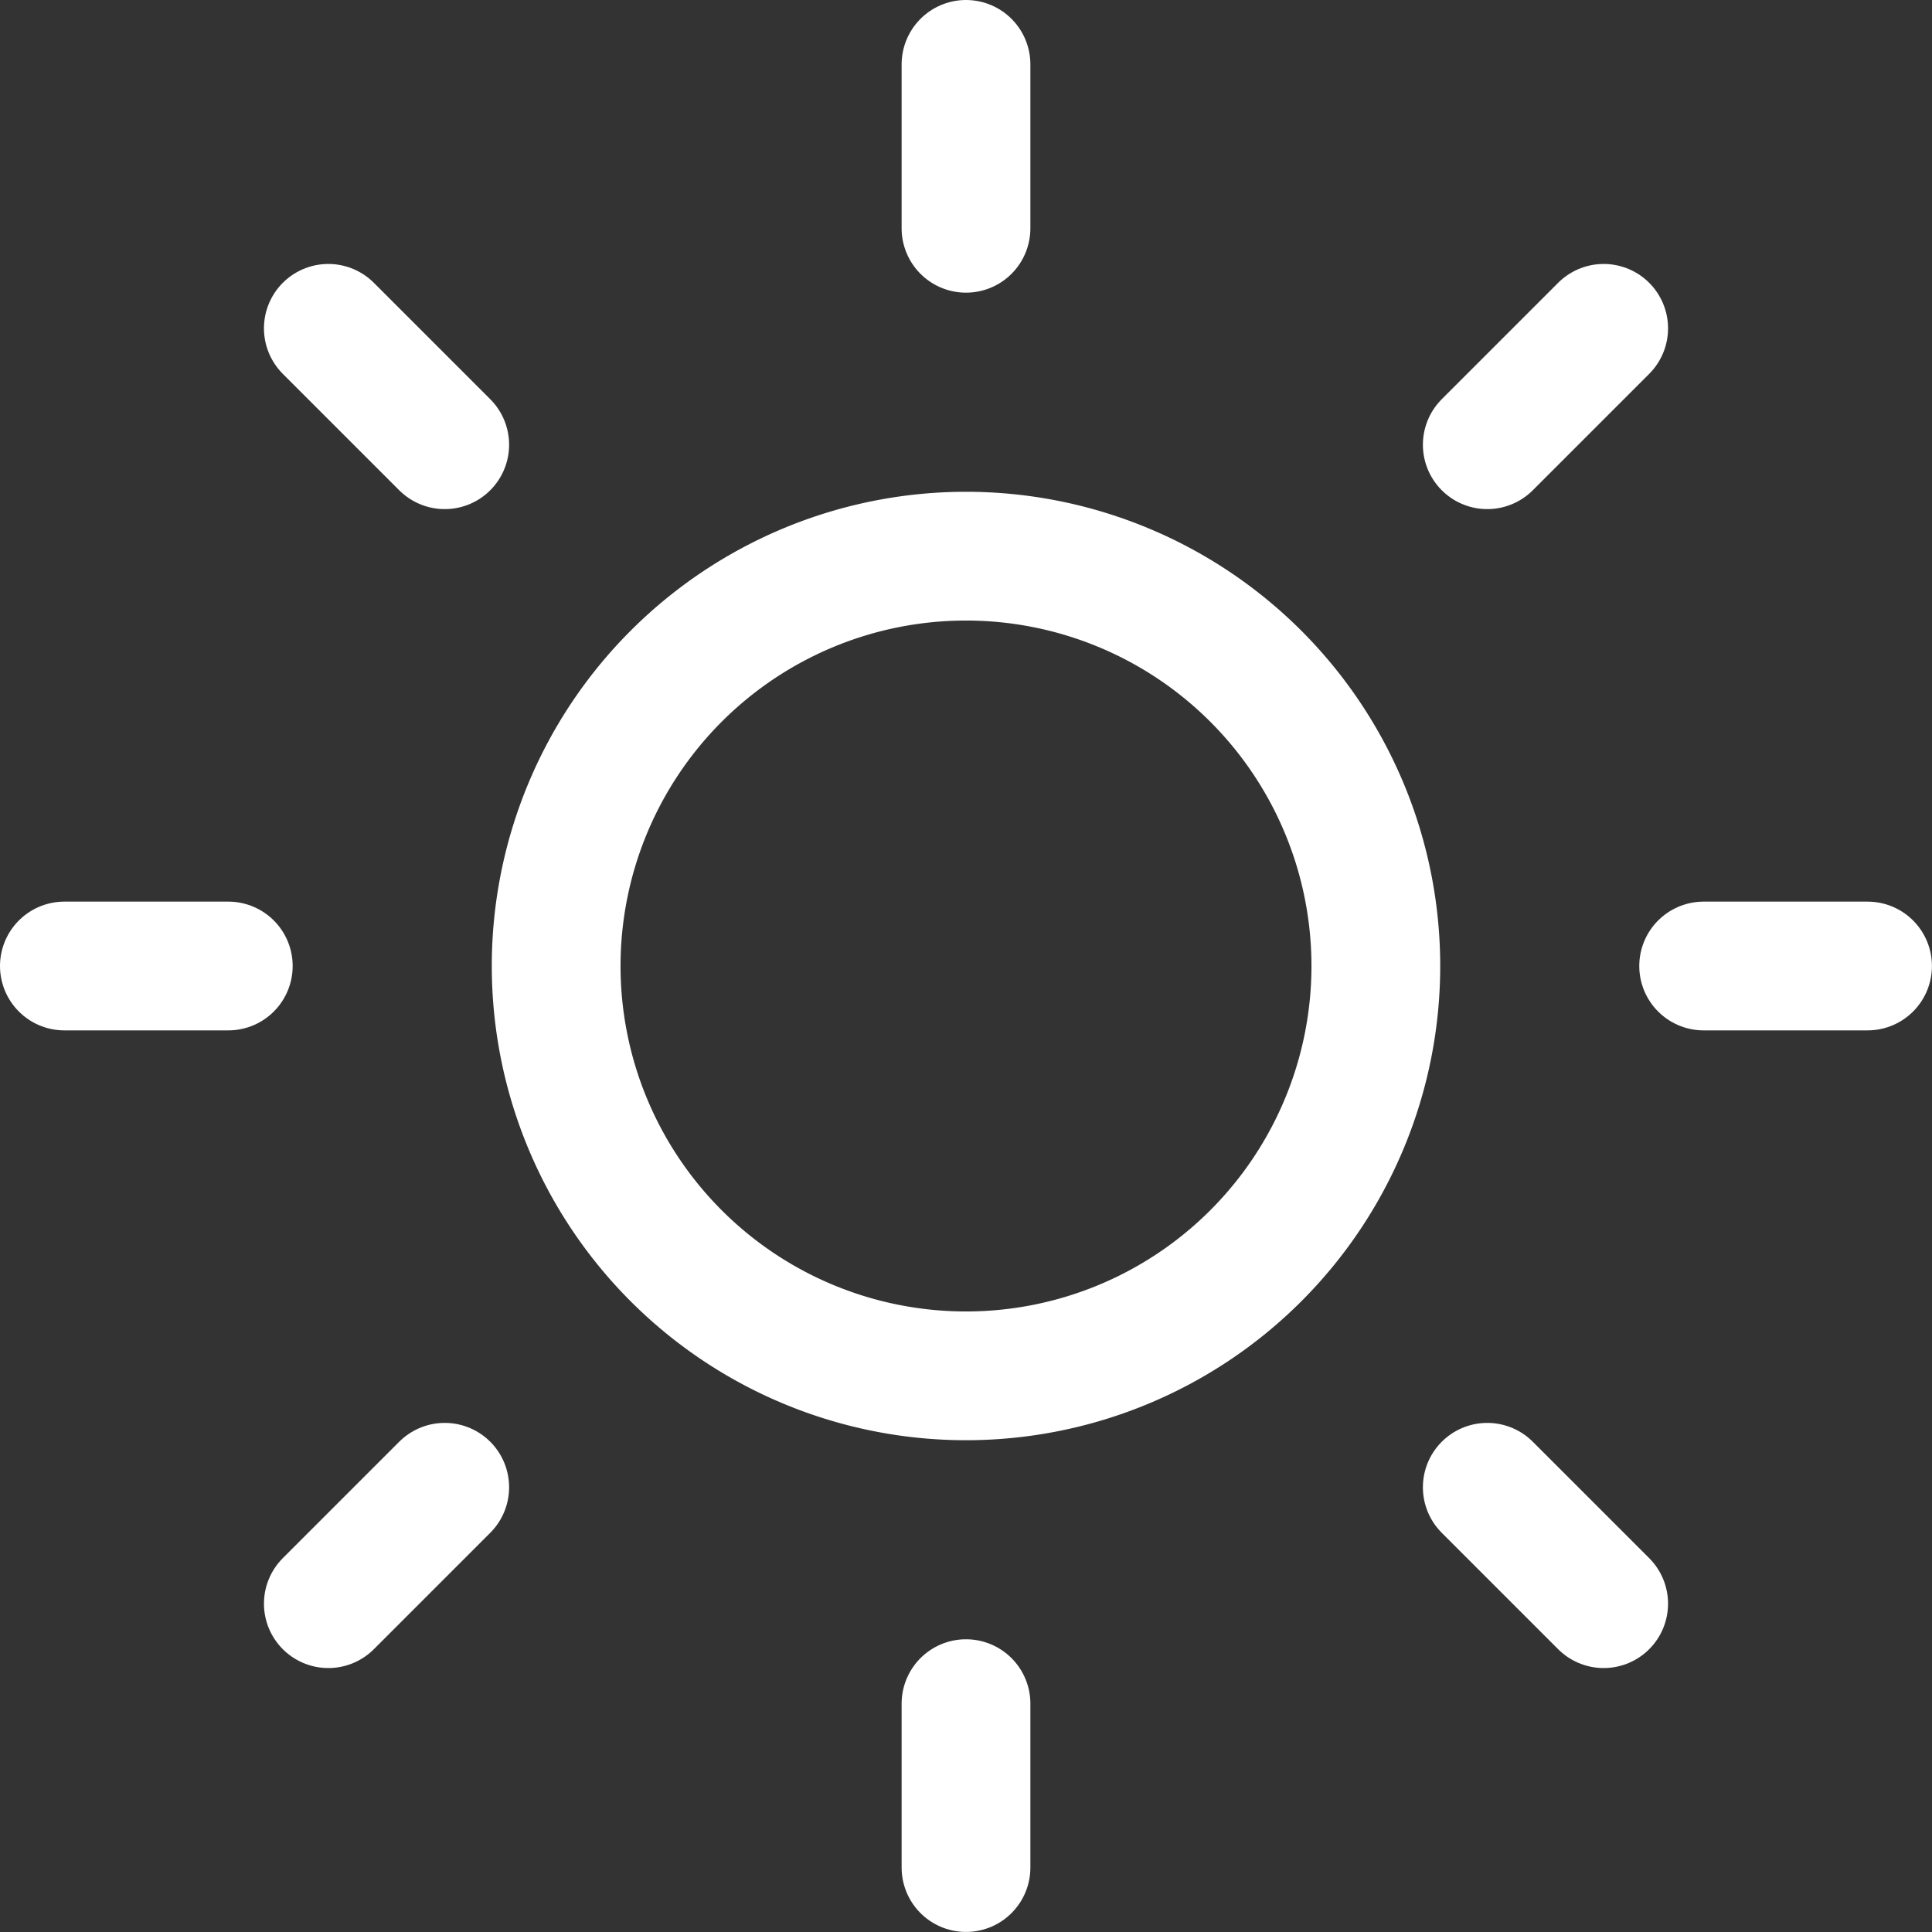 <svg xmlns="http://www.w3.org/2000/svg" width="30.01" height="30.01" viewBox="0 0 30.01 30.01">
  <rect x="0" y="0" width="30.01" height="30.01" fill="#333333" stroke="none"/>
  <g id="Icon_feather-sun" data-name="Icon feather-sun" transform="translate(-0.5 -0.5)">
    <path id="Path_4828" data-name="Path 4828" d="M23.232,16.866A6.366,6.366,0,1,1,16.866,10.5,6.366,6.366,0,0,1,23.232,16.866Z" transform="translate(-1.361 -1.361)" fill="none" stroke="#fff" stroke-linecap="round" stroke-linejoin="round" stroke-width="2"/>
    <path id="Path_4829" data-name="Path 4829" d="M18,1.5V4.046" transform="translate(-2.495)" fill="none" stroke="#fff" stroke-linecap="round" stroke-linejoin="round" stroke-width="2"/>
    <path id="Path_4830" data-name="Path 4830" d="M18,31.5v2.546" transform="translate(-2.495 -4.537)" fill="none" stroke="#fff" stroke-linecap="round" stroke-linejoin="round" stroke-width="2"/>
    <path id="Path_4831" data-name="Path 4831" d="M6.33,6.33,8.138,8.138" transform="translate(-0.73 -0.73)" fill="none" stroke="#fff" stroke-linecap="round" stroke-linejoin="round" stroke-width="2"/>
    <path id="Path_4832" data-name="Path 4832" d="M27.54,27.54l1.808,1.808" transform="translate(-3.938 -3.938)" fill="none" stroke="#fff" stroke-linecap="round" stroke-linejoin="round" stroke-width="2"/>
    <path id="Path_4833" data-name="Path 4833" d="M1.5,18H4.046" transform="translate(0 -2.495)" fill="none" stroke="#fff" stroke-linecap="round" stroke-linejoin="round" stroke-width="2"/>
    <path id="Path_4834" data-name="Path 4834" d="M31.5,18h2.546" transform="translate(-4.537 -2.495)" fill="none" stroke="#fff" stroke-linecap="round" stroke-linejoin="round" stroke-width="2"/>
    <path id="Path_4835" data-name="Path 4835" d="M6.33,29.348,8.138,27.54" transform="translate(-0.73 -3.938)" fill="none" stroke="#fff" stroke-linecap="round" stroke-linejoin="round" stroke-width="2"/>
    <path id="Path_4836" data-name="Path 4836" d="M27.54,8.138,29.348,6.33" transform="translate(-3.938 -0.73)" fill="none" stroke="#fff" stroke-linecap="round" stroke-linejoin="round" stroke-width="2"/>
  </g>
</svg>
